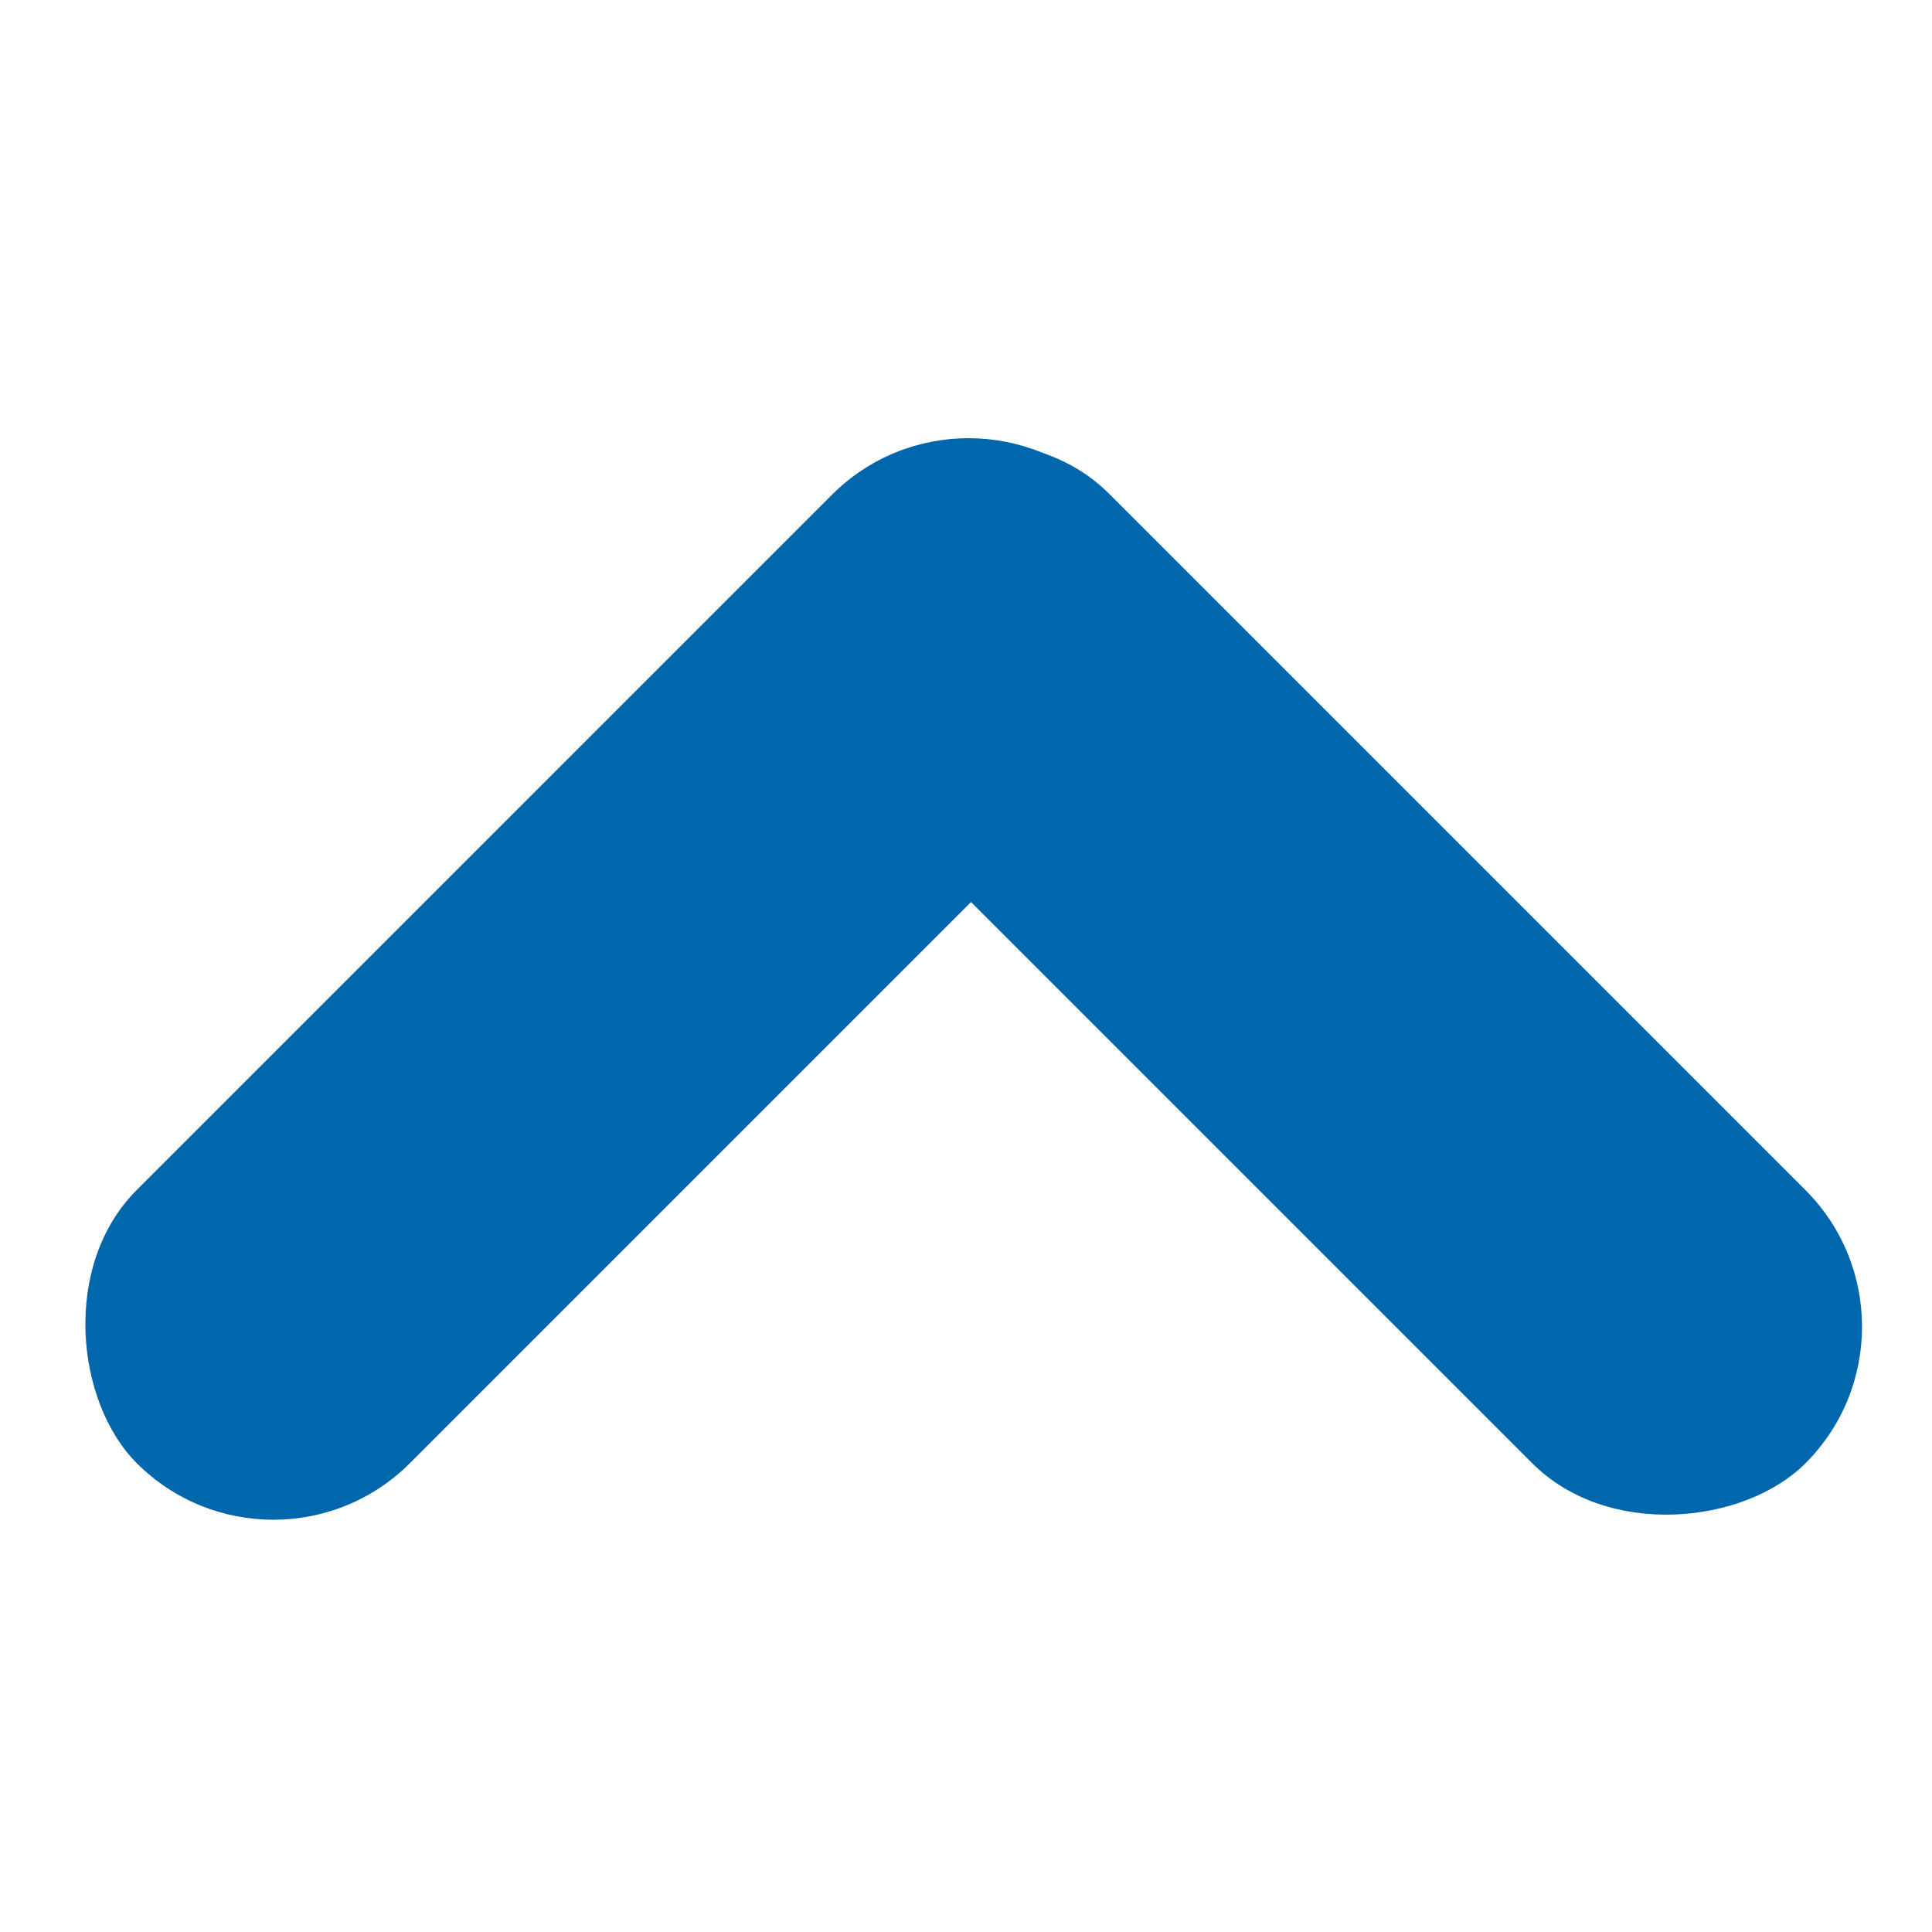 <svg width="64" height="64" viewBox="0 0 64 64" fill="none" xmlns="http://www.w3.org/2000/svg">
<g clip-path="url(#clip0)">
<rect width="45.444" height="12.8" rx="6.4" transform="matrix(-0.707 -0.707 -0.707 0.707 64.333 43.949)" fill="#0067AC"/>
<rect width="45.374" height="12.8" rx="6.4" transform="matrix(-0.707 0.707 0.707 0.707 32.084 11.865)" fill="#0067AC"/>
</g>
<defs>
<clipPath id="clip0">
<rect width="64" height="64" fill="white" transform="translate(0 64) rotate(-90)"/>
</clipPath>
</defs>
</svg>
